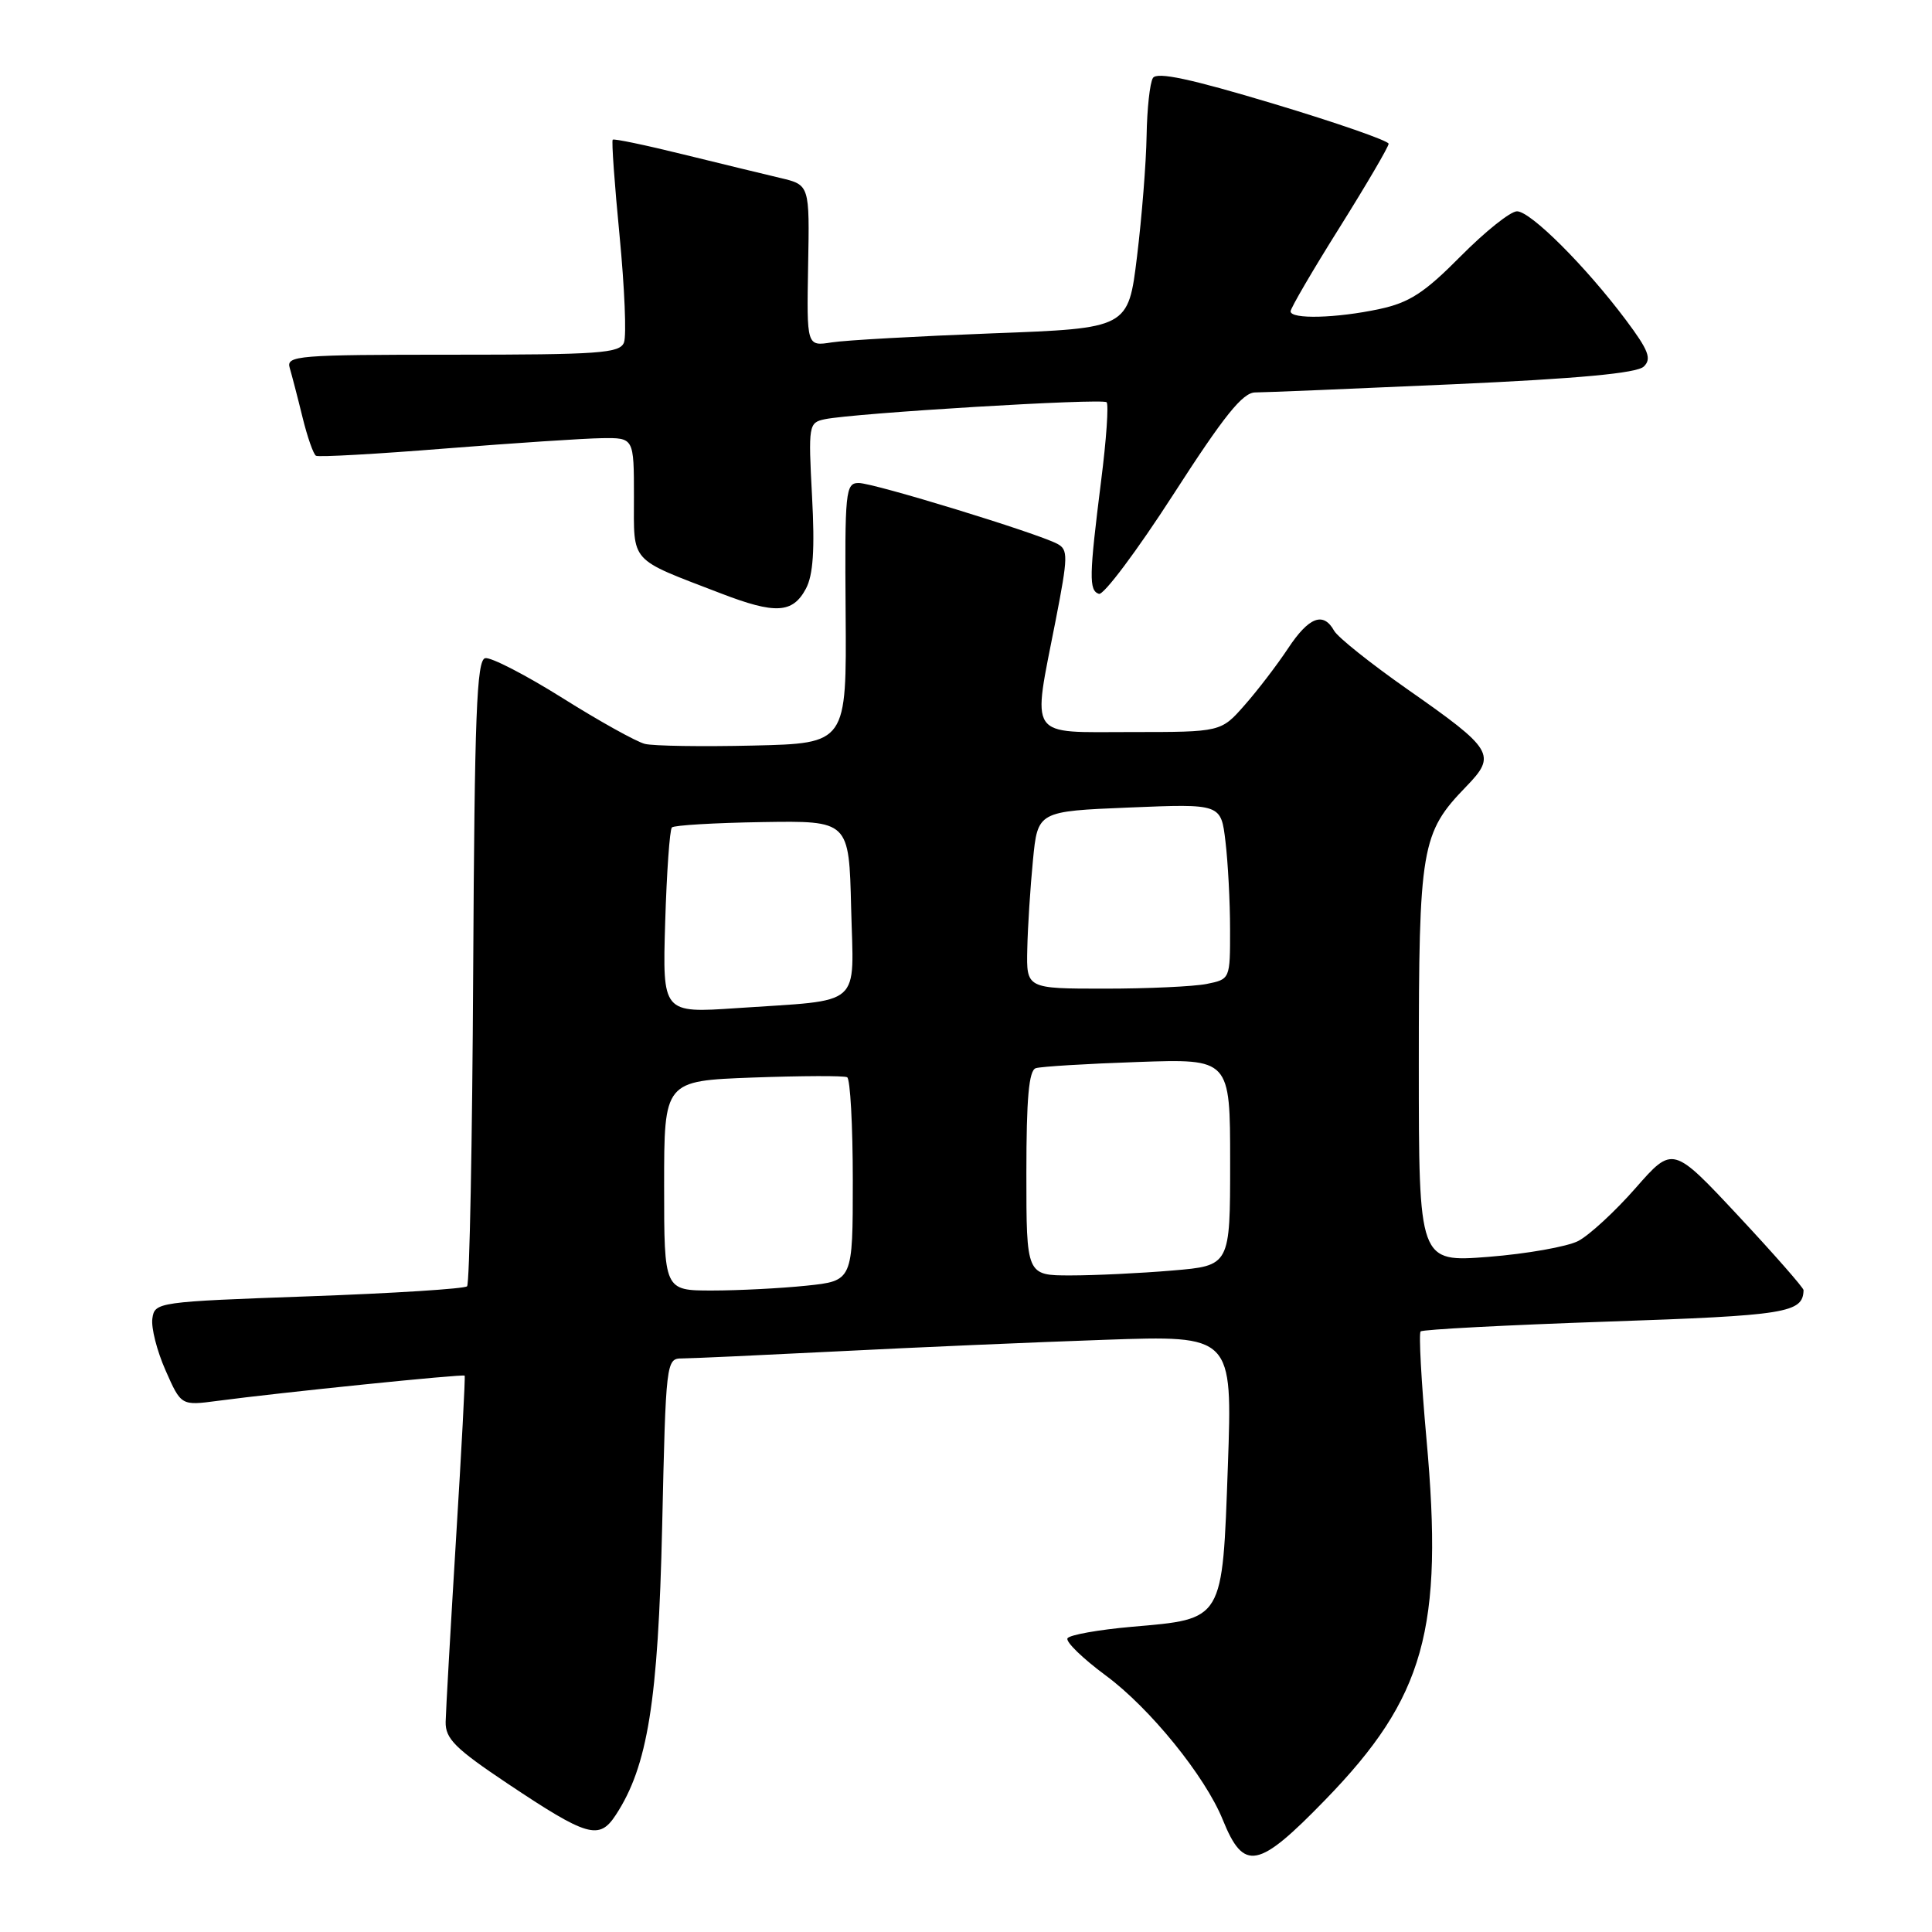 <?xml version="1.0" encoding="UTF-8" standalone="no"?>
<!DOCTYPE svg PUBLIC "-//W3C//DTD SVG 1.1//EN" "http://www.w3.org/Graphics/SVG/1.1/DTD/svg11.dtd" >
<svg xmlns="http://www.w3.org/2000/svg" xmlns:xlink="http://www.w3.org/1999/xlink" version="1.1" viewBox="0 0 256 256">
 <g >
 <path fill="currentColor"
d=" M 175.61 238.48 C 188.78 224.92 191.31 215.91 189.01 190.62 C 188.33 183.07 187.98 176.69 188.24 176.42 C 188.50 176.16 199.63 175.58 212.96 175.12 C 236.75 174.31 238.90 173.97 238.98 170.95 C 238.99 170.65 235.10 166.21 230.33 161.10 C 221.65 151.81 221.65 151.81 216.72 157.43 C 214.00 160.53 210.58 163.68 209.12 164.44 C 207.66 165.19 202.31 166.14 197.23 166.54 C 188.00 167.26 188.00 167.26 188.00 141.10 C 188.00 112.22 188.31 110.38 194.28 104.22 C 198.34 100.03 197.90 99.31 186.49 91.33 C 181.64 87.93 177.27 84.45 176.78 83.58 C 175.35 81.01 173.43 81.75 170.67 85.92 C 169.24 88.08 166.66 91.46 164.93 93.42 C 161.79 97.00 161.79 97.00 149.90 97.00 C 136.02 97.00 136.77 98.10 139.88 82.20 C 141.53 73.73 141.55 72.83 140.10 72.06 C 137.38 70.62 115.78 64.00 113.79 64.00 C 112.03 64.00 111.93 65.00 112.05 81.25 C 112.18 98.50 112.18 98.50 99.84 98.79 C 93.05 98.95 86.58 98.85 85.45 98.57 C 84.33 98.29 79.41 95.56 74.53 92.49 C 69.65 89.43 65.04 87.05 64.29 87.21 C 63.16 87.45 62.88 94.78 62.70 128.67 C 62.58 151.32 62.22 170.12 61.89 170.44 C 61.56 170.77 52.12 171.37 40.90 171.77 C 20.87 172.49 20.49 172.54 20.19 174.71 C 20.01 175.93 20.80 179.02 21.94 181.59 C 24.00 186.26 24.00 186.26 28.84 185.62 C 37.11 184.52 61.38 182.04 61.57 182.28 C 61.67 182.40 61.15 192.18 60.42 204.00 C 59.70 215.82 59.08 226.70 59.05 228.16 C 59.01 230.39 60.31 231.69 67.25 236.33 C 77.84 243.40 79.39 243.86 81.59 240.50 C 85.83 234.03 87.21 225.43 87.74 202.25 C 88.23 180.37 88.27 180.00 90.37 180.00 C 91.54 180.00 100.83 179.57 111.00 179.06 C 121.17 178.54 137.11 177.85 146.41 177.53 C 163.31 176.94 163.31 176.94 162.70 194.22 C 161.96 214.90 162.20 214.50 149.95 215.56 C 145.55 215.95 141.73 216.63 141.45 217.08 C 141.17 217.53 143.46 219.75 146.53 222.02 C 152.37 226.33 159.69 235.36 162.02 241.12 C 164.82 248.04 166.69 247.67 175.61 238.48 Z  M 106.79 78.00 C 107.75 76.19 107.98 72.82 107.60 65.76 C 107.10 56.32 107.15 56.00 109.29 55.55 C 113.18 54.74 146.08 52.75 146.63 53.30 C 146.92 53.59 146.60 58.25 145.91 63.66 C 144.31 76.40 144.27 78.23 145.61 78.69 C 146.23 78.90 150.66 72.98 155.46 65.54 C 162.21 55.06 164.67 52.00 166.33 52.00 C 167.52 52.00 179.29 51.51 192.49 50.92 C 209.19 50.17 216.90 49.45 217.81 48.57 C 218.88 47.54 218.45 46.42 215.44 42.40 C 210.08 35.25 202.81 28.00 201.01 28.00 C 200.14 28.00 196.79 30.68 193.55 33.95 C 188.74 38.81 186.75 40.10 182.78 40.95 C 177.09 42.17 171.00 42.33 171.01 41.25 C 171.01 40.84 173.93 35.83 177.51 30.13 C 181.08 24.43 184.00 19.44 184.00 19.05 C 184.00 18.66 177.14 16.27 168.76 13.75 C 157.75 10.44 153.31 9.49 152.77 10.33 C 152.36 10.98 151.99 14.42 151.93 18.00 C 151.87 21.58 151.30 28.77 150.66 34.00 C 149.50 43.50 149.50 43.50 131.50 44.17 C 121.60 44.55 112.01 45.08 110.20 45.37 C 106.89 45.89 106.89 45.89 107.08 35.20 C 107.28 24.50 107.28 24.50 103.39 23.58 C 101.25 23.08 95.45 21.66 90.50 20.45 C 85.55 19.23 81.36 18.35 81.19 18.51 C 81.02 18.66 81.43 24.40 82.10 31.27 C 82.76 38.14 83.03 44.49 82.68 45.38 C 82.14 46.81 79.41 47.00 59.96 47.00 C 39.39 47.00 37.90 47.12 38.39 48.75 C 38.67 49.71 39.44 52.65 40.08 55.27 C 40.72 57.89 41.53 60.20 41.87 60.39 C 42.22 60.59 49.92 60.16 59.00 59.43 C 68.08 58.71 77.41 58.09 79.75 58.06 C 84.00 58.00 84.00 58.00 84.00 65.84 C 84.00 74.72 83.28 73.92 95.50 78.62 C 102.74 81.41 105.03 81.29 106.79 78.00 Z  M 88.00 157.11 C 88.00 143.22 88.00 143.22 99.75 142.78 C 106.21 142.55 111.84 142.52 112.25 142.74 C 112.66 142.95 113.00 149.10 113.00 156.42 C 113.00 169.72 113.00 169.72 106.85 170.36 C 103.47 170.71 97.85 171.00 94.35 171.00 C 88.00 171.00 88.00 171.00 88.00 157.11 Z  M 136.00 155.47 C 136.00 145.52 136.33 141.83 137.25 141.54 C 137.94 141.32 144.01 140.95 150.75 140.72 C 163.00 140.29 163.00 140.29 163.00 154.00 C 163.00 167.71 163.00 167.71 155.35 168.35 C 151.14 168.71 145.07 169.00 141.85 169.00 C 136.00 169.00 136.00 169.00 136.00 155.47 Z  M 88.14 122.21 C 88.34 115.59 88.74 109.93 89.03 109.64 C 89.31 109.35 94.71 109.03 101.03 108.93 C 112.50 108.75 112.50 108.75 112.78 120.29 C 113.11 133.69 114.55 132.43 97.64 133.58 C 87.78 134.25 87.78 134.25 88.14 122.21 Z  M 136.12 125.75 C 136.18 122.86 136.52 117.58 136.87 114.00 C 137.50 107.50 137.50 107.50 149.64 107.00 C 161.79 106.50 161.79 106.50 162.38 111.50 C 162.71 114.25 162.99 119.48 162.99 123.12 C 163.00 129.75 163.00 129.75 159.88 130.38 C 158.16 130.72 152.08 131.00 146.38 131.00 C 136.00 131.00 136.00 131.00 136.12 125.75 Z "/>
</g>
</svg>